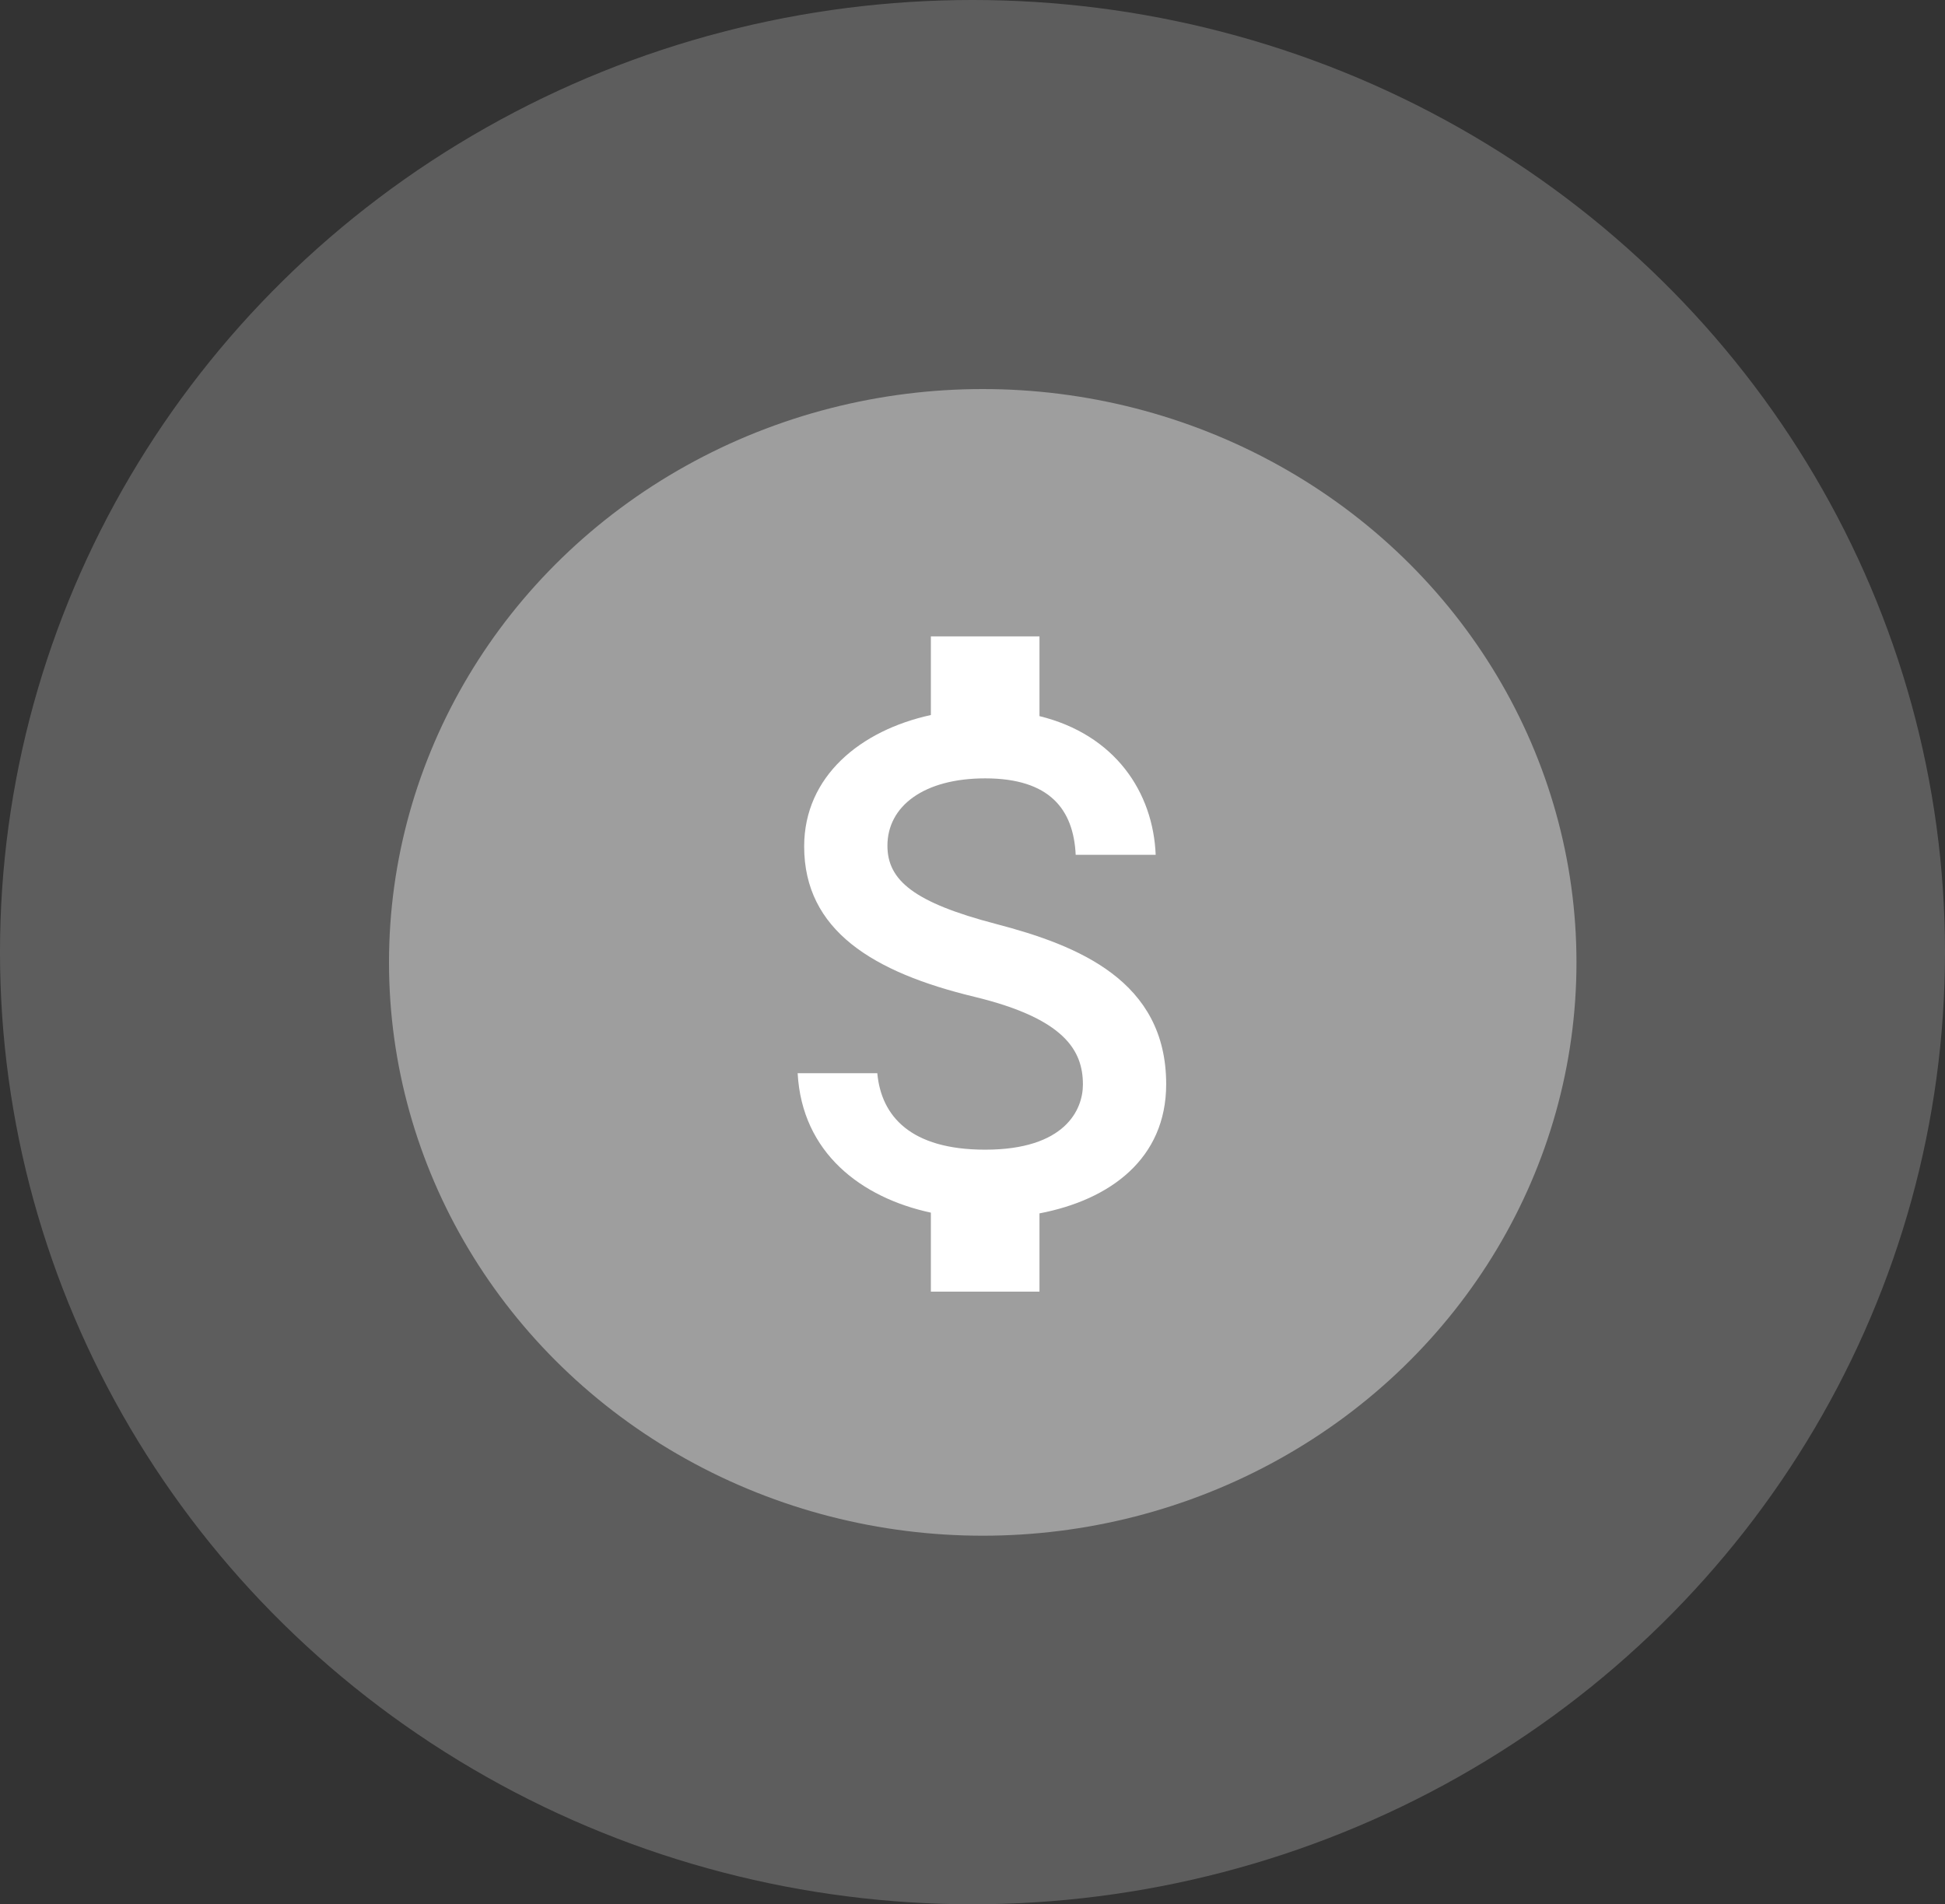 <svg width="95" height="93" viewBox="0 0 95 93" fill="none" xmlns="http://www.w3.org/2000/svg">
<rect x="0" y="0" width="95" height="93" fill="#333333" stroke="none"/>
<ellipse opacity="0.21" cx="47.5" cy="46.5" rx="47.5" ry="46.5" fill="white"/>
<ellipse opacity="0.4" cx="48" cy="47" rx="29" ry="28" fill="white"/>
<g clip-path="url(#clip0_4341_5548)">
<path d="M48.65 45.124C44.636 44.076 43.345 42.991 43.345 41.302C43.345 39.364 45.131 38.013 48.119 38.013C51.267 38.013 52.434 39.525 52.54 41.747H56.447C56.324 38.689 54.467 35.88 50.771 34.973V31.08H45.467V34.92C42.037 35.667 39.278 37.907 39.278 41.338C39.278 45.444 42.656 47.489 47.589 48.68C52.009 49.747 52.893 51.311 52.893 52.965C52.893 54.191 52.027 56.147 48.119 56.147C44.477 56.147 43.044 54.511 42.85 52.413H38.96C39.172 56.307 42.072 58.493 45.467 59.222V63.08H50.771V59.258C54.219 58.6 56.96 56.591 56.96 52.947C56.96 47.898 52.663 46.173 48.65 45.124Z" fill="white"/>
</g>
<defs>
<clipPath id="clip0_4341_5548">
<rect width="36" height="36" fill="white" transform="translate(29.96 29.08)"/>
</clipPath>
</defs>
</svg>
